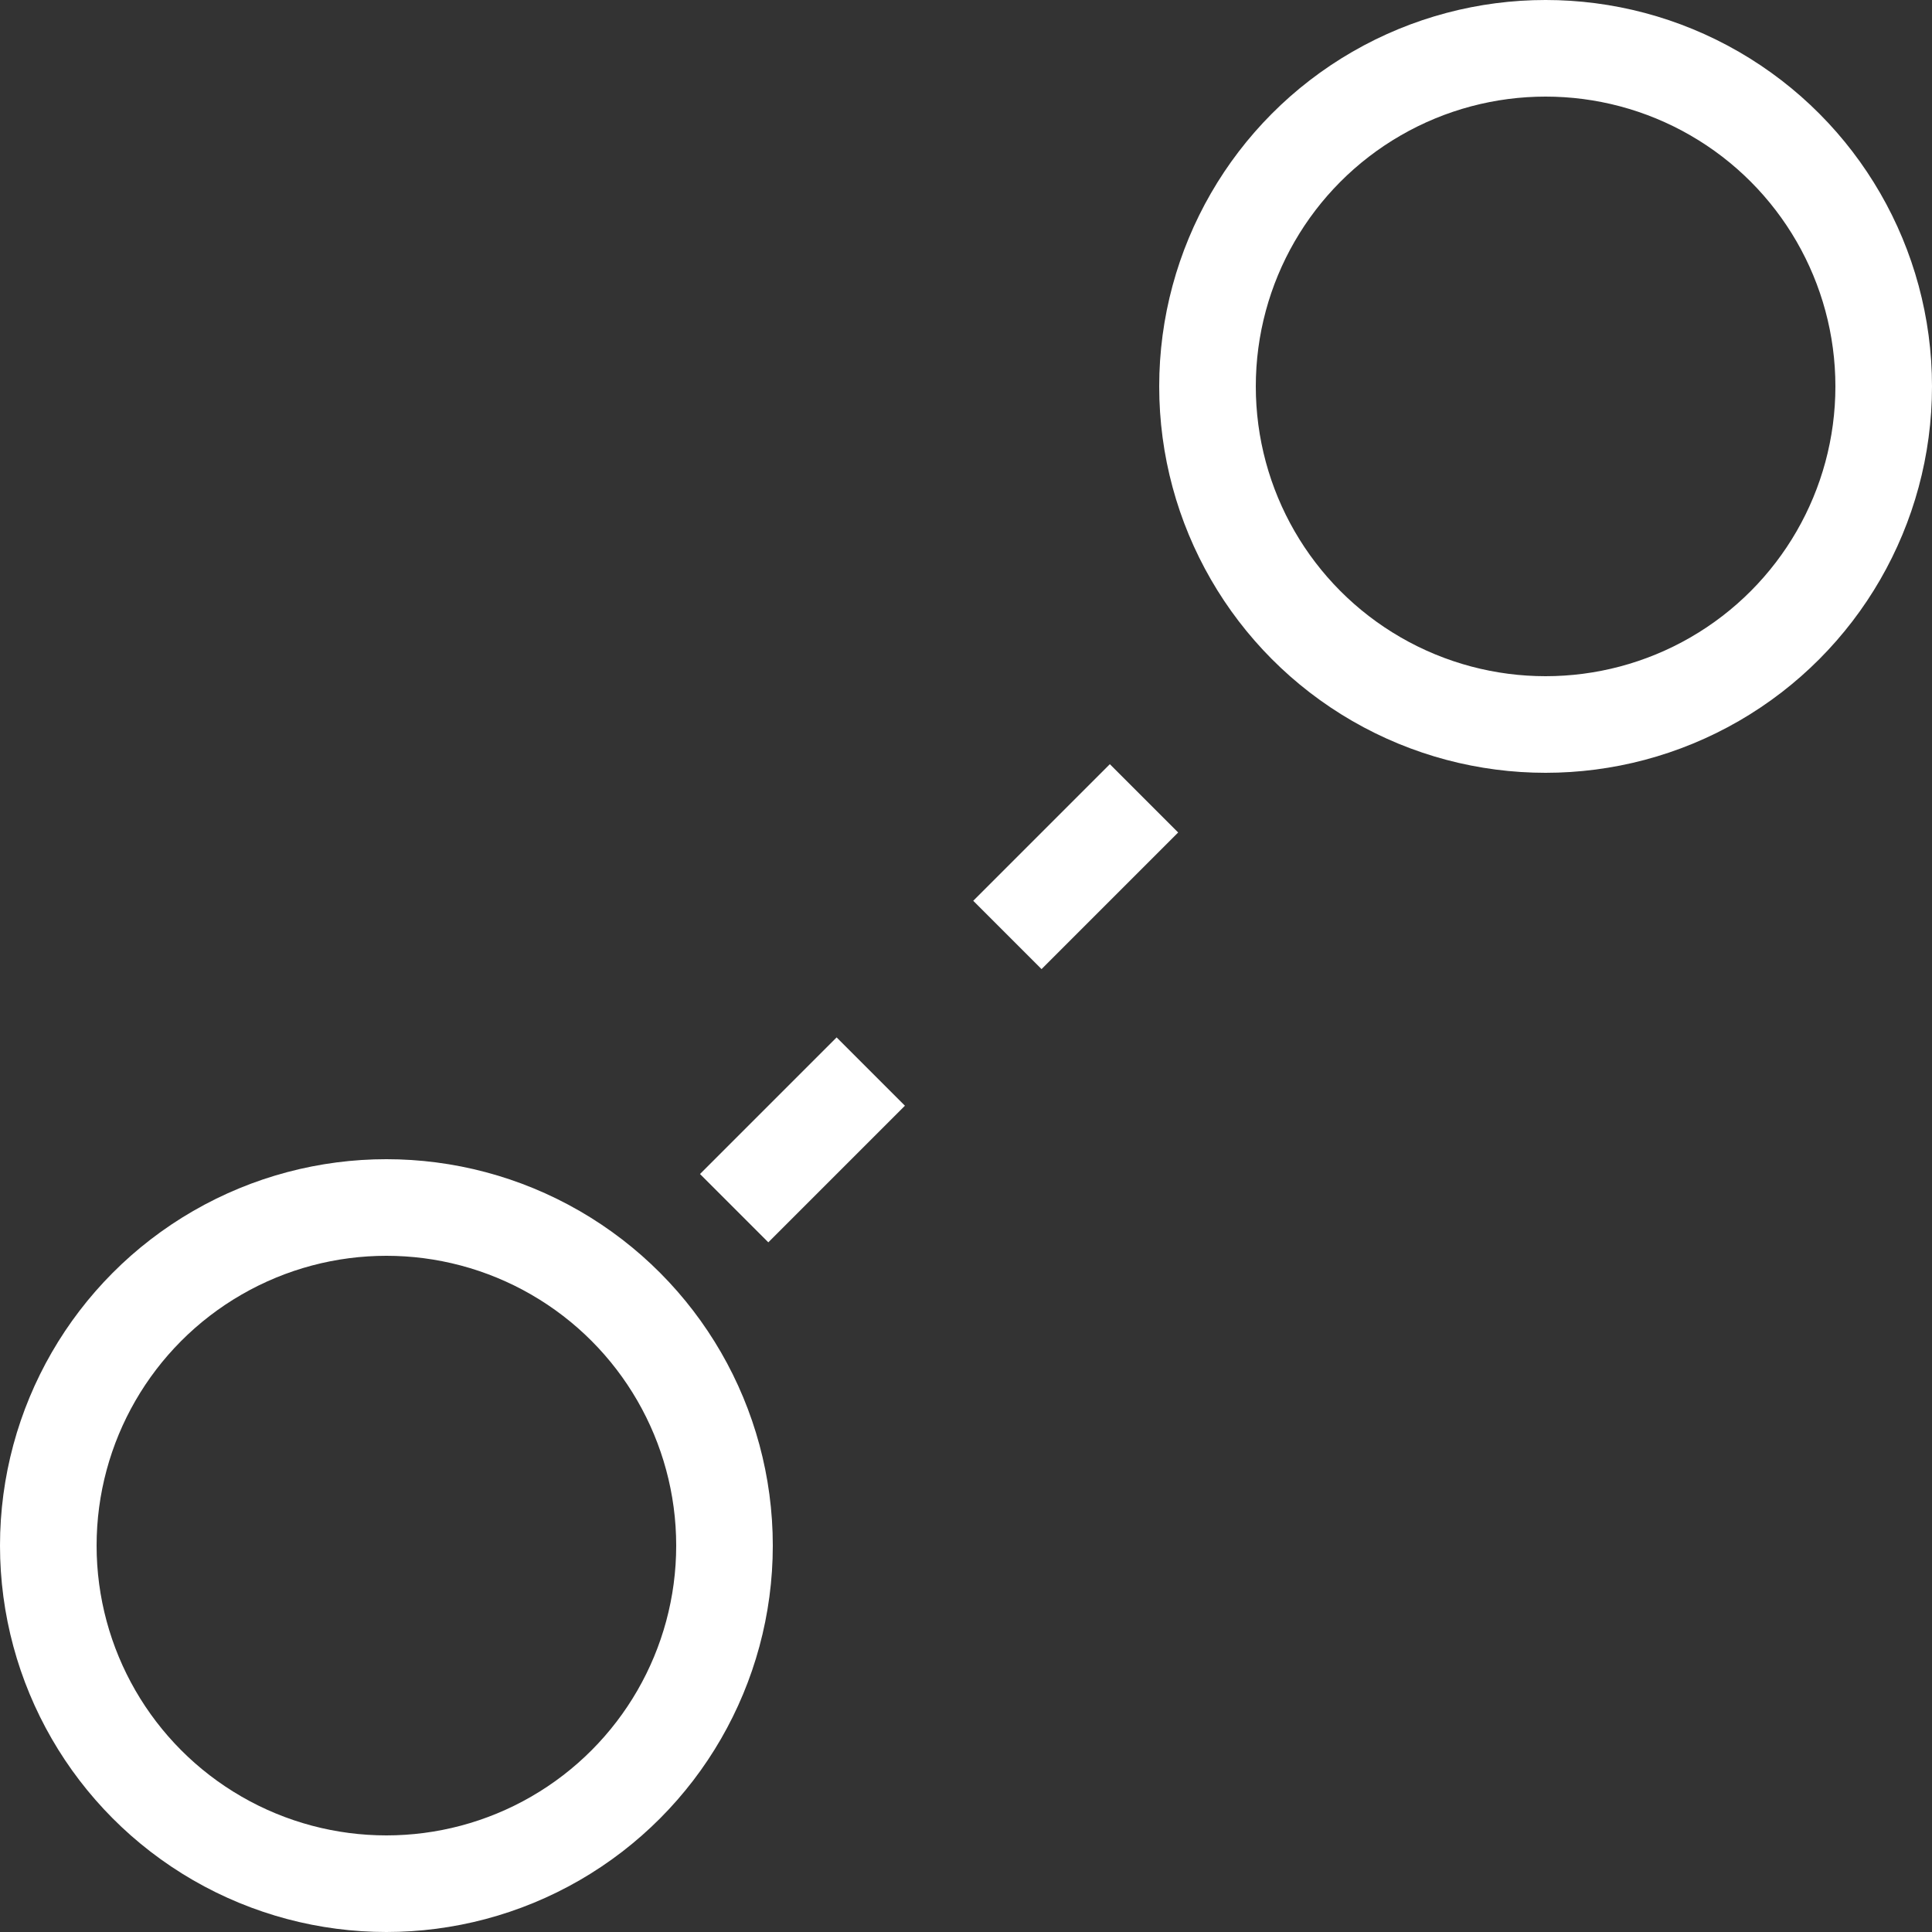 <svg xmlns="http://www.w3.org/2000/svg" width="20" height="20" viewBox="0 0 20 20"><rect x="0" y="0" width="20" height="20" fill="#333333" stroke="none"/><defs><style>.a,.b,.d{fill:none;}.a,.b{stroke:#fff;}.b{stroke-dasharray:2 2;}.c{stroke:none;}</style></defs><g class="a" transform="translate(0 12)"><circle class="c" cx="4" cy="4" r="4"/><circle class="d" cx="4" cy="4" r="3.5"/></g><g class="a" transform="translate(12)"><circle class="c" cx="4" cy="4" r="4"/><circle class="d" cx="4" cy="4" r="3.5"/></g><line class="b" y1="5.6" x2="5.6" transform="translate(7.6 6.907)"/></svg>